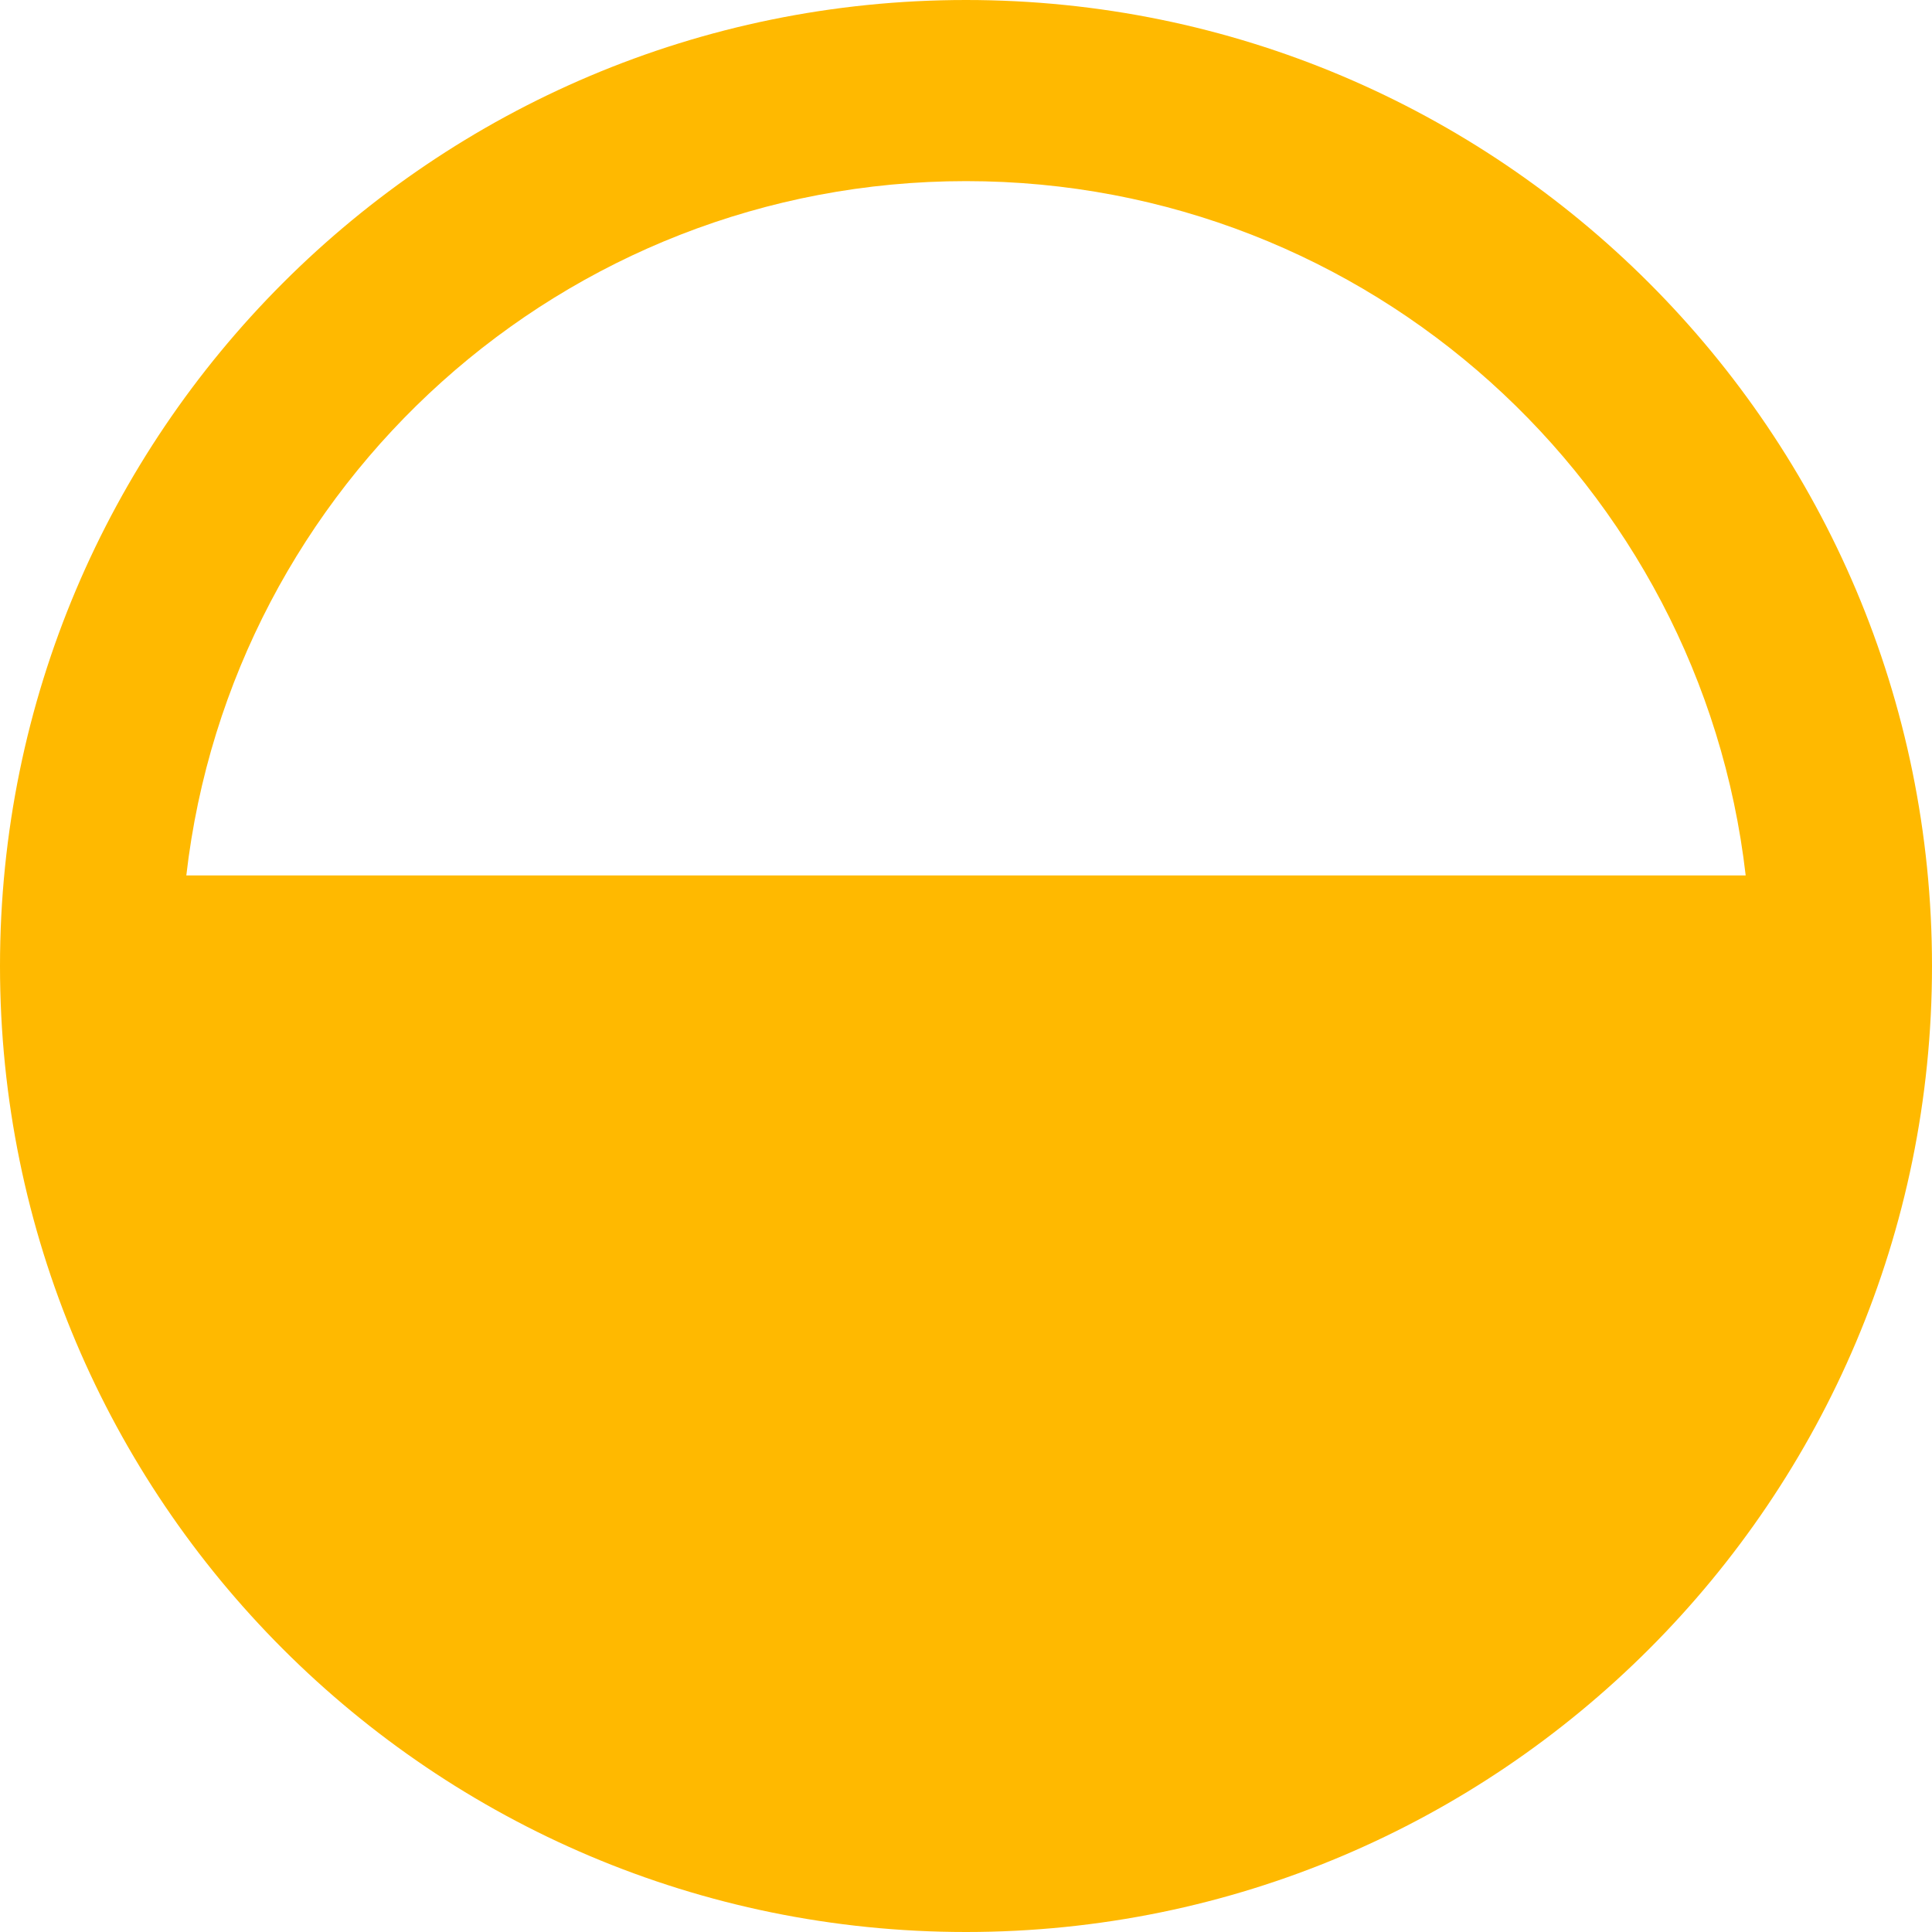 <svg width="16" height="16" viewBox="0 0 16 16" fill="none" xmlns="http://www.w3.org/2000/svg">
<path d="M1.543 7.25H14.457C14.085 4.013 11.336 1.5 8 1.5C4.664 1.5 1.915 4.013 1.543 7.25ZM0 8C0 3.582 3.582 0 8 0C12.418 0 16 3.582 16 8C16 12.418 12.418 16 8 16C3.582 16 0 12.418 0 8Z" fill="#FFB900"/>
</svg>
